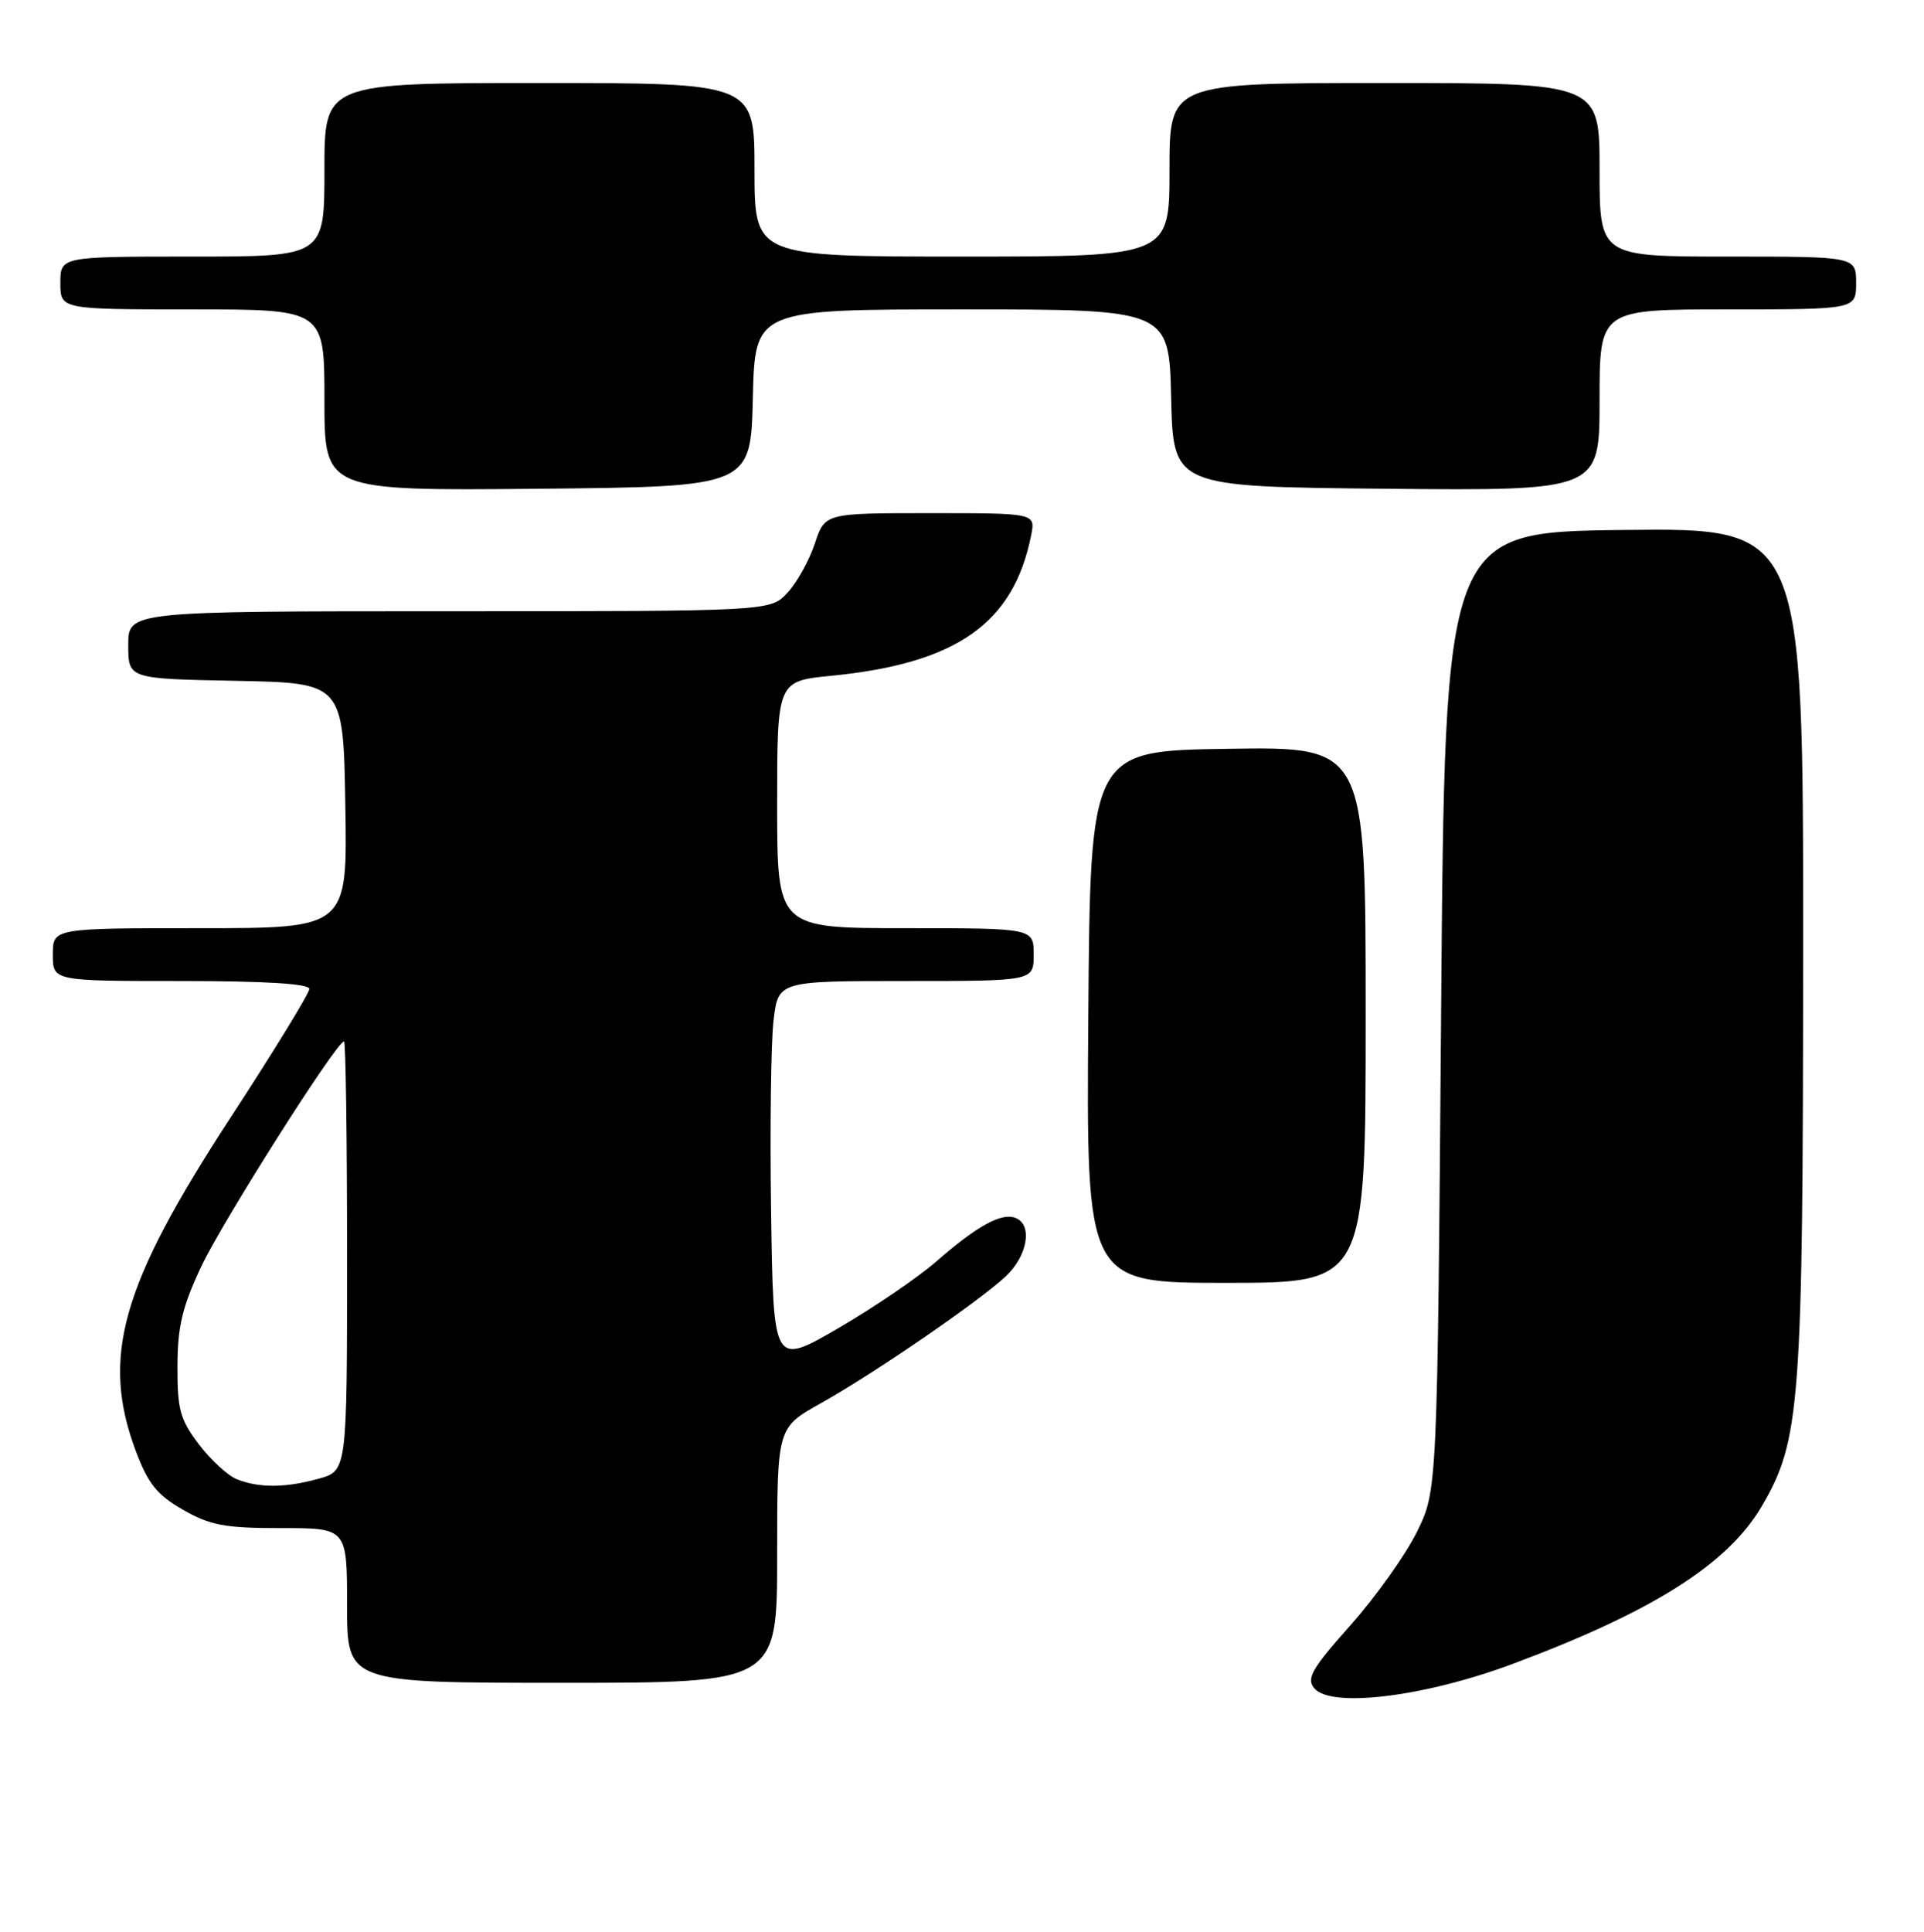 <?xml version="1.0" encoding="UTF-8" standalone="no"?>
<!DOCTYPE svg PUBLIC "-//W3C//DTD SVG 1.1//EN" "http://www.w3.org/Graphics/SVG/1.1/DTD/svg11.dtd" >
<svg xmlns="http://www.w3.org/2000/svg" xmlns:xlink="http://www.w3.org/1999/xlink" version="1.1" viewBox="0 0 255 256">
 <g >
 <path fill="currentColor"
d=" M 200.50 220.49 C 219.06 213.56 229.00 207.27 233.49 199.61 C 238.63 190.84 238.96 186.29 238.98 125.73 C 239.00 69.96 239.00 69.96 215.25 70.23 C 191.50 70.50 191.50 70.50 191.00 134.00 C 190.50 197.50 190.50 197.50 187.79 203.00 C 186.30 206.03 182.35 211.58 179.00 215.35 C 173.86 221.13 173.11 222.43 174.19 223.72 C 176.39 226.38 188.79 224.86 200.50 220.49 Z  M 103.00 206.10 C 103.00 189.19 103.00 189.19 108.75 185.97 C 115.87 181.99 129.56 172.60 133.25 169.18 C 136.20 166.44 136.91 162.28 134.58 161.39 C 132.71 160.67 129.49 162.45 124.10 167.16 C 121.68 169.28 115.83 173.26 111.10 176.01 C 102.50 181.00 102.50 181.00 102.20 160.75 C 102.03 149.61 102.18 138.14 102.52 135.25 C 103.14 130.00 103.14 130.00 120.07 130.00 C 137.00 130.00 137.00 130.00 137.00 126.50 C 137.00 123.00 137.00 123.00 120.00 123.00 C 103.00 123.00 103.00 123.00 103.00 106.63 C 103.00 90.26 103.00 90.26 110.20 89.55 C 126.80 87.91 134.33 82.62 136.66 70.95 C 137.25 68.00 137.25 68.00 123.29 68.00 C 109.32 68.00 109.32 68.00 107.99 72.04 C 107.25 74.26 105.63 77.19 104.37 78.54 C 102.10 81.00 102.10 81.00 59.55 81.00 C 17.00 81.00 17.00 81.00 17.00 85.47 C 17.00 89.95 17.00 89.95 31.25 90.22 C 45.50 90.50 45.50 90.50 45.77 106.75 C 46.05 123.00 46.05 123.00 26.52 123.00 C 7.00 123.00 7.00 123.00 7.00 126.50 C 7.00 130.00 7.00 130.00 24.00 130.00 C 35.19 130.00 41.00 130.36 41.00 131.05 C 41.00 131.62 36.27 139.34 30.49 148.20 C 16.05 170.33 13.35 179.85 18.00 192.28 C 19.63 196.62 20.82 198.10 24.25 200.07 C 27.86 202.14 29.81 202.50 37.25 202.50 C 46.00 202.49 46.00 202.49 46.00 212.75 C 46.00 223.00 46.00 223.00 74.50 223.00 C 103.00 223.00 103.00 223.00 103.00 206.10 Z  M 181.00 134.48 C 181.00 98.95 181.00 98.95 162.75 99.23 C 144.50 99.50 144.50 99.50 144.24 134.75 C 143.97 170.00 143.97 170.00 162.49 170.00 C 181.00 170.00 181.00 170.00 181.00 134.48 Z  M 99.78 52.75 C 100.06 41.00 100.06 41.00 127.50 41.00 C 154.94 41.00 154.94 41.00 155.22 52.75 C 155.50 64.50 155.50 64.50 183.75 64.77 C 212.00 65.03 212.00 65.03 212.00 53.02 C 212.00 41.00 212.00 41.00 229.00 41.00 C 246.00 41.00 246.00 41.00 246.00 37.50 C 246.00 34.00 246.00 34.00 229.00 34.00 C 212.00 34.00 212.00 34.00 212.00 22.50 C 212.00 11.00 212.00 11.00 183.50 11.00 C 155.00 11.00 155.00 11.00 155.00 22.50 C 155.00 34.00 155.00 34.00 127.50 34.00 C 100.00 34.00 100.00 34.00 100.00 22.50 C 100.00 11.00 100.00 11.00 71.50 11.00 C 43.00 11.00 43.00 11.00 43.00 22.50 C 43.00 34.00 43.00 34.00 25.50 34.00 C 8.00 34.00 8.00 34.00 8.00 37.50 C 8.00 41.00 8.00 41.00 25.50 41.00 C 43.00 41.00 43.00 41.00 43.00 53.02 C 43.00 65.03 43.00 65.03 71.25 64.77 C 99.50 64.50 99.50 64.50 99.78 52.75 Z  M 31.36 196.01 C 30.18 195.53 27.93 193.46 26.36 191.40 C 23.88 188.14 23.50 186.78 23.52 181.07 C 23.53 175.82 24.16 173.17 26.66 167.86 C 29.49 161.85 44.62 138.00 45.60 138.00 C 45.82 138.00 46.00 150.80 46.00 166.45 C 46.00 194.91 46.00 194.91 42.25 195.95 C 37.82 197.18 34.31 197.20 31.36 196.01 Z "/>
</g>
</svg>